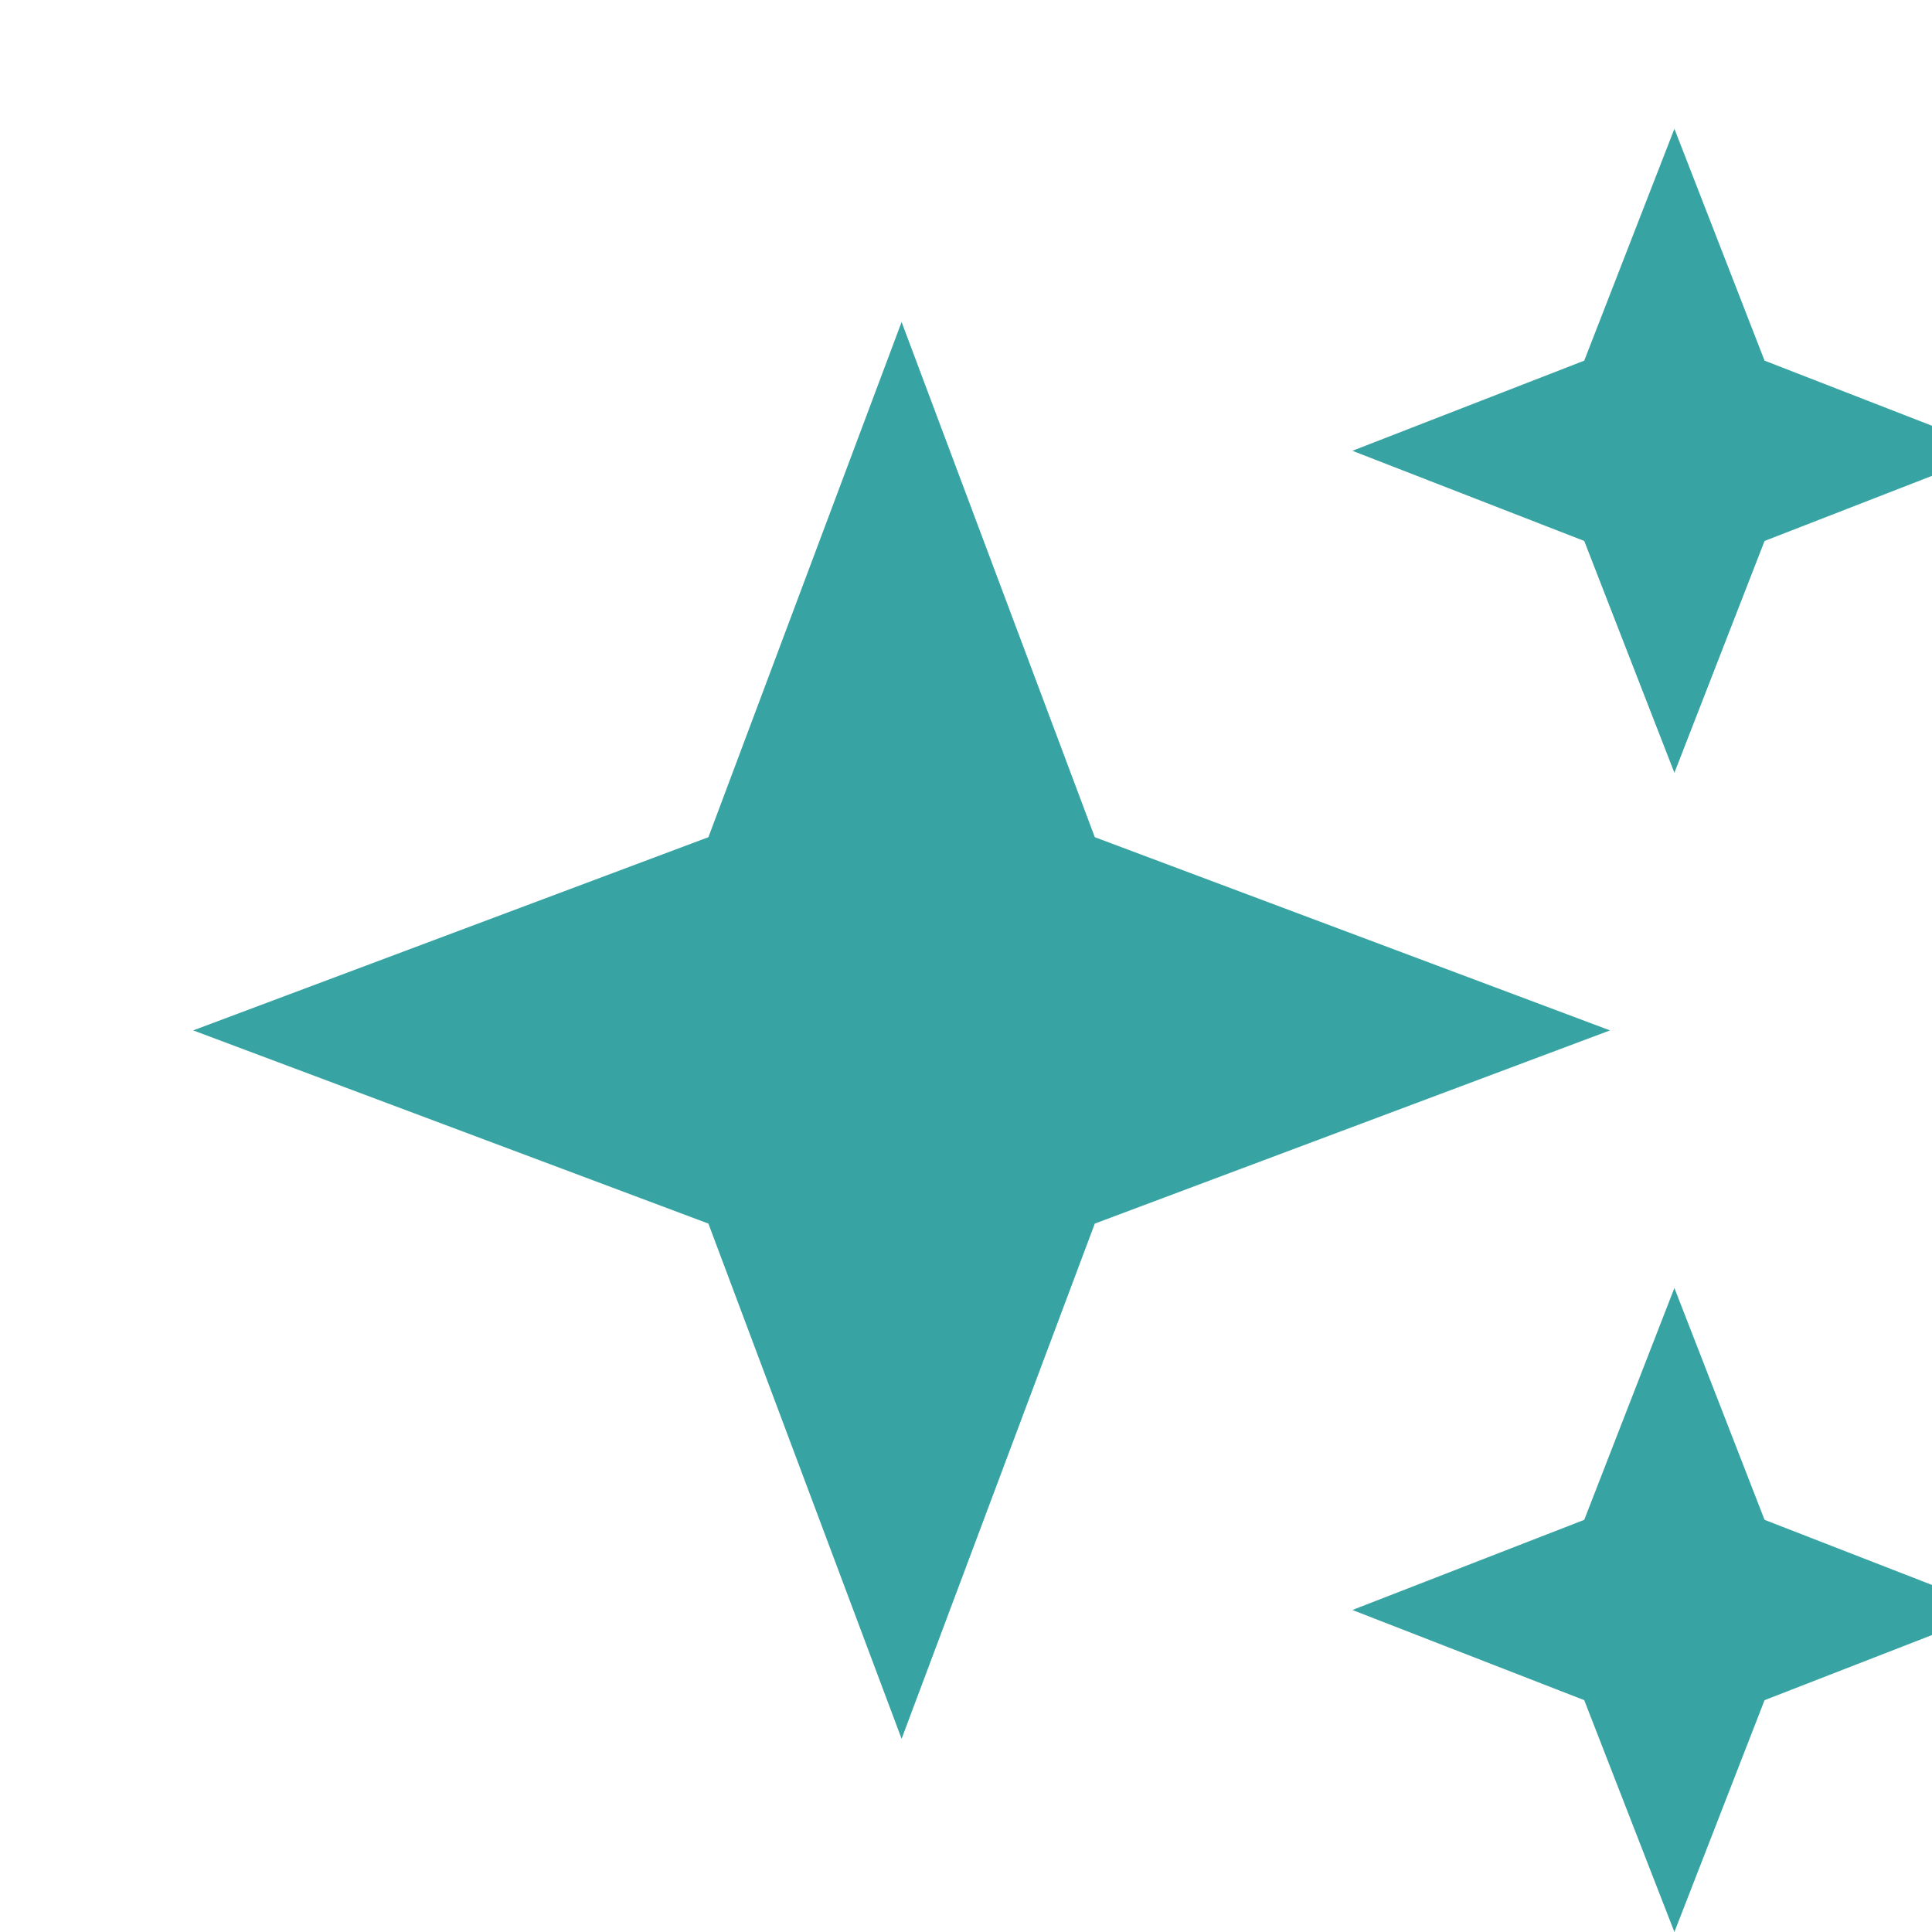 <svg slot="icon"
    xmlns="http://www.w3.org/2000/svg"
    width="1em"
    height="1em"
    viewBox="0 0 14 15"
    role="img"
    aria-label="sparkles">
  <g>
    <path fill="#37A3A3" d="M13.2,11.8L12.5,10l-0.7,1.8L10,12.5l1.8,0.7l0.7,1.8l0.7-1.8l1.8-0.7L13.2,11.8z"/>
    <path fill="#37A3A3" d="M13.2,2.8L12.5,1l-0.7,1.8L10,3.5l1.8,0.7L12.5,6l0.7-1.8L15,3.5L13.2,2.8z"/>
    <path fill="#37A3A3" d="M8,6.5l-1.5-4L5,6.5L1,8l4,1.5l1.5,4l1.5-4L12,8L8,6.5z"/>
  </g>
</svg>
